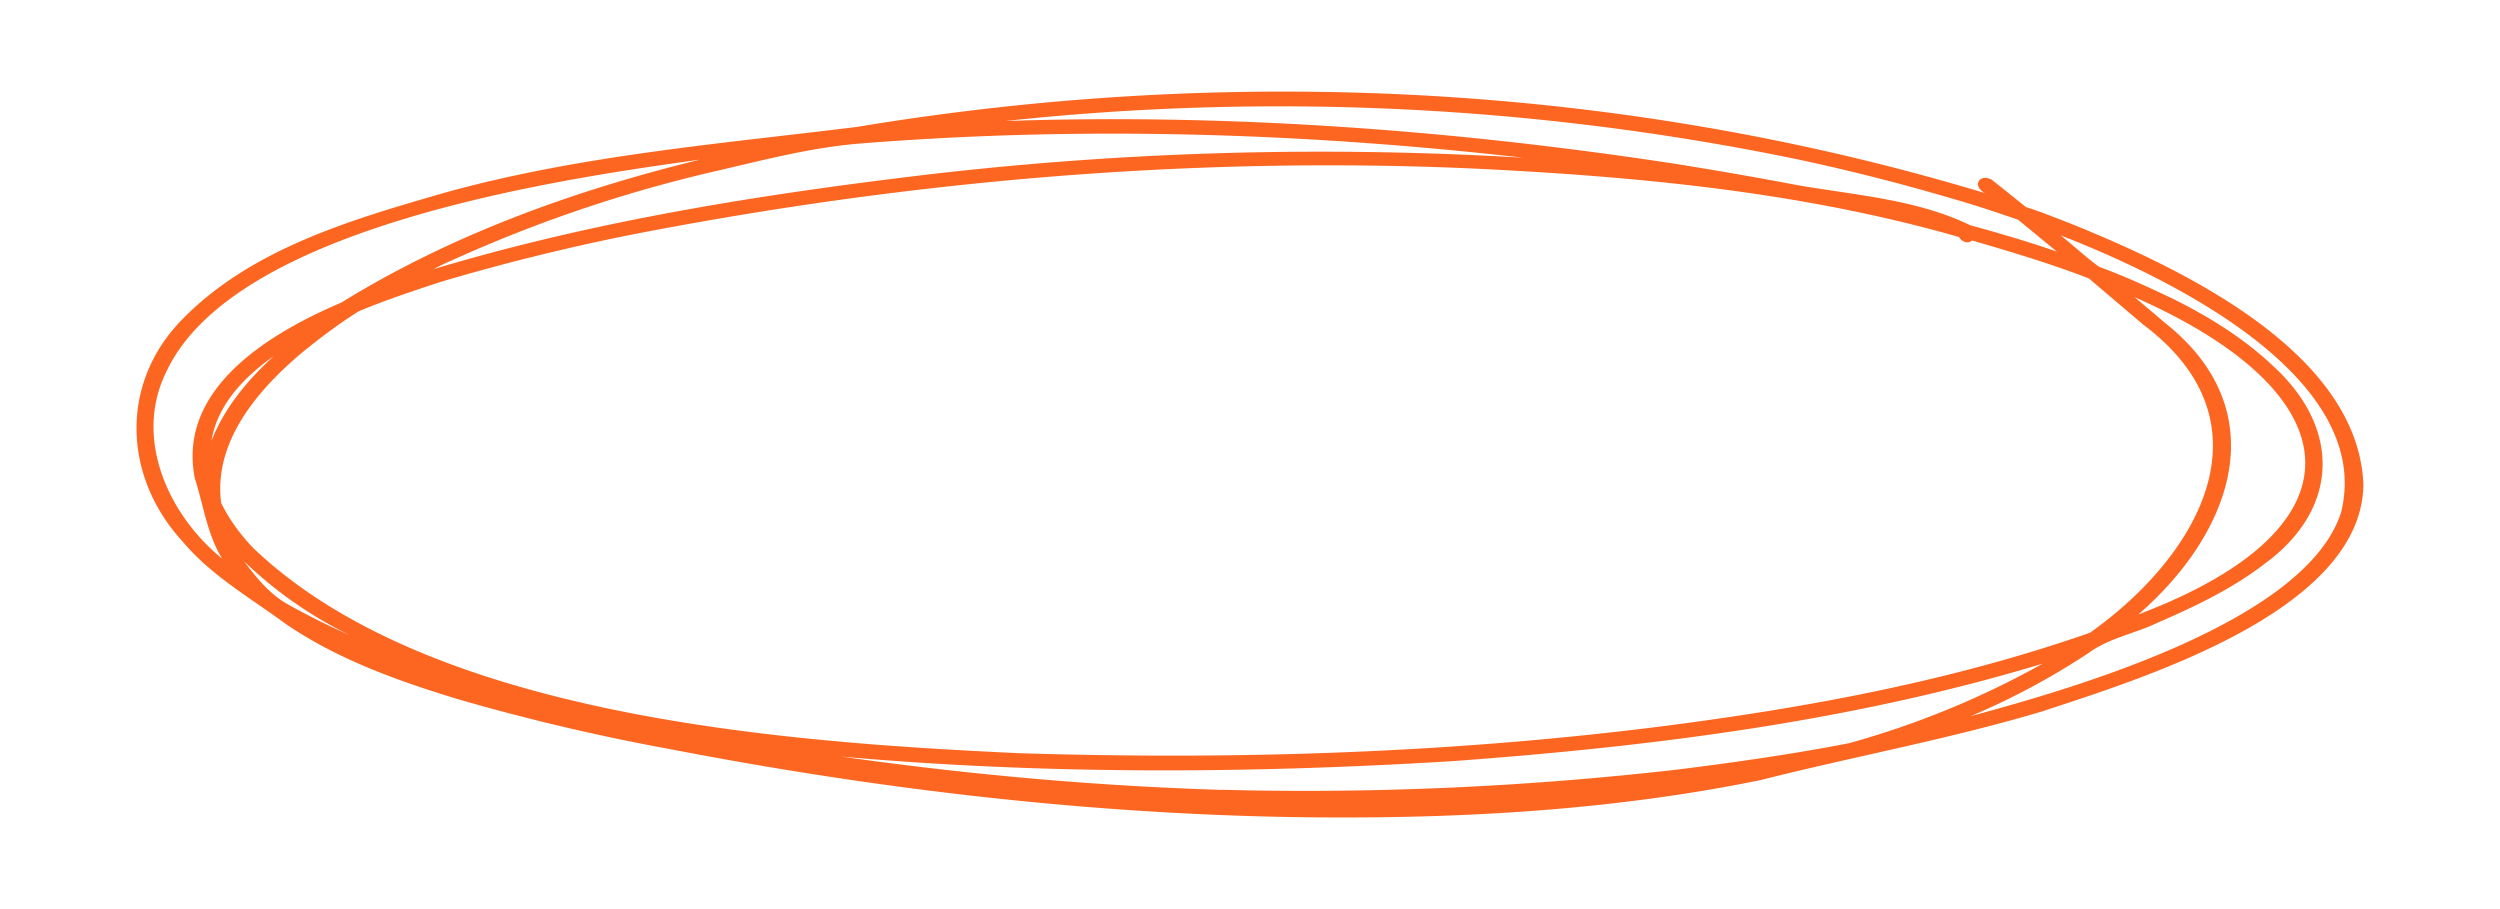 ﻿<svg xmlns='http://www.w3.org/2000/svg' viewBox='0 0 2200 800' fill='#FC6621'><path d='M1136 719c-183.3-3.2-366-25-546-59.7a1894.8 1894.8 0 0 1-186.9-44c-52.6-16-105.5-34.8-151.3-66-31.2-23.1-65.8-42.5-91.1-72.8-51.6-56-55.7-137.1-2.2-193.5 61.2-64 150.8-89.7 233.5-113.6 118.3-32.7 240.9-42.7 362-57.7C1083.5 57 1427 73.3 1747 170c-11.7-5.7-5.7-17.6 5.5-12a3350 3350 0 0 1 30.3 24.2c13.2 4.2 26 9.4 39 14.4 95.4 38.6 253.7 112.3 258 230.2-1.9 111-194.4 170.1-282.6 199.2-81.6 24.4-165.4 39.6-248 60.5-135.7 27.7-274.9 34.7-413.2 32.5Zm-61.1-24c133.1 3.5 266.5-2.5 398.9-17.5 51.3-6.4 102.6-13.6 153.4-23.5a770 770 0 0 0 170.4-70c-168.5 51-344.3 73-519.3 85.8-179.1 11-359.2 11.9-538-4 110.9 15.7 222.6 25.8 334.6 29.3Zm-178.5-32.2c191.7 6 384 0 574.3-24.7 124.8-16.3 249.5-39.7 368.5-81.3 95.9-68 162.5-184.4 47-271l-48-40.8c-33.6-13-68.2-23.3-102.8-33.4-3.5 3.5-9.3 1-11.4-3-139-39.9-283.5-53.3-427.5-60.3-247.7-11-496.5 10.7-739.8 58A1909.1 1909.1 0 0 0 388 248c-24.4 8-48.8 16.1-72.5 26-18 11.4-35 24.2-51.4 37.7-38 32.4-76.3 77.4-69.5 130.8 7 14.5 16.7 27.6 27.8 39.3 155.2 149 467.1 171.3 674 181Zm942.2-88.6a638 638 0 0 1-104.4 56c90.5-24.4 295.9-83.4 326.1-179.8 29-120.2-155.9-208-246.8-243.2 11.3 9 22 19.1 33.7 27.6 21.9 8 43 17.7 64.1 27.7 32.3 16 63.5 35.2 89.7 60.2 59.4 54.8 57.6 125.7-8.6 173.8-28.6 22-61.5 37.5-94.4 51.8-19.5 9.3-42 13.2-59.4 25.9ZM254 532.2a640.1 640.1 0 0 0 54.3 27 365.2 365.2 0 0 1-93.3-65c10.8 14.5 23 29.3 39 38Zm1651.3-248c98.3 78 58.8 185-23.5 256.5 206.6-78.5 185.6-195.9-3.3-279.2l26.8 22.7ZM195.5 491.6c-13.3-21.5-16.3-46.8-24-70.4-16-79.6 66.5-128.3 129-155 96.8-59.8 205.1-98.7 315.4-125.7-128.1 17.6-410 59.6-469.4 186.4-29.2 58.5 1.5 126.2 49 164.7Zm-8.8-107.1-.7 3.6c11.5-29.3 32-53.8 55-74.8-24.5 17.2-48.1 41-54.3 71.2ZM397 229.4c-5.3 2.3-10.5 4.8-15.6 7.5 143-43 291-66.3 439.2-83.8a2987.2 2987.2 0 0 1 519.8-14.3c-193.6-22.1-389.2-28-583.5-12.5-45 3.6-88.9 15.6-132.7 25.6A1235.4 1235.4 0 0 0 397 229.4Zm1336.8-31.2c25.6 7 51.1 14.5 76.2 23.2l-34-28c-20-6.9-40-13.6-60.4-19.3a1814 1814 0 0 0-135.3-34.2 2254.7 2254.7 0 0 0-695.7-33.4c196.8-6.7 394 7.8 588.6 37.5 36.4 5.8 72.7 12.1 109 19 50.9 8.8 104.7 12.5 151.6 35.2Z'></path></svg>